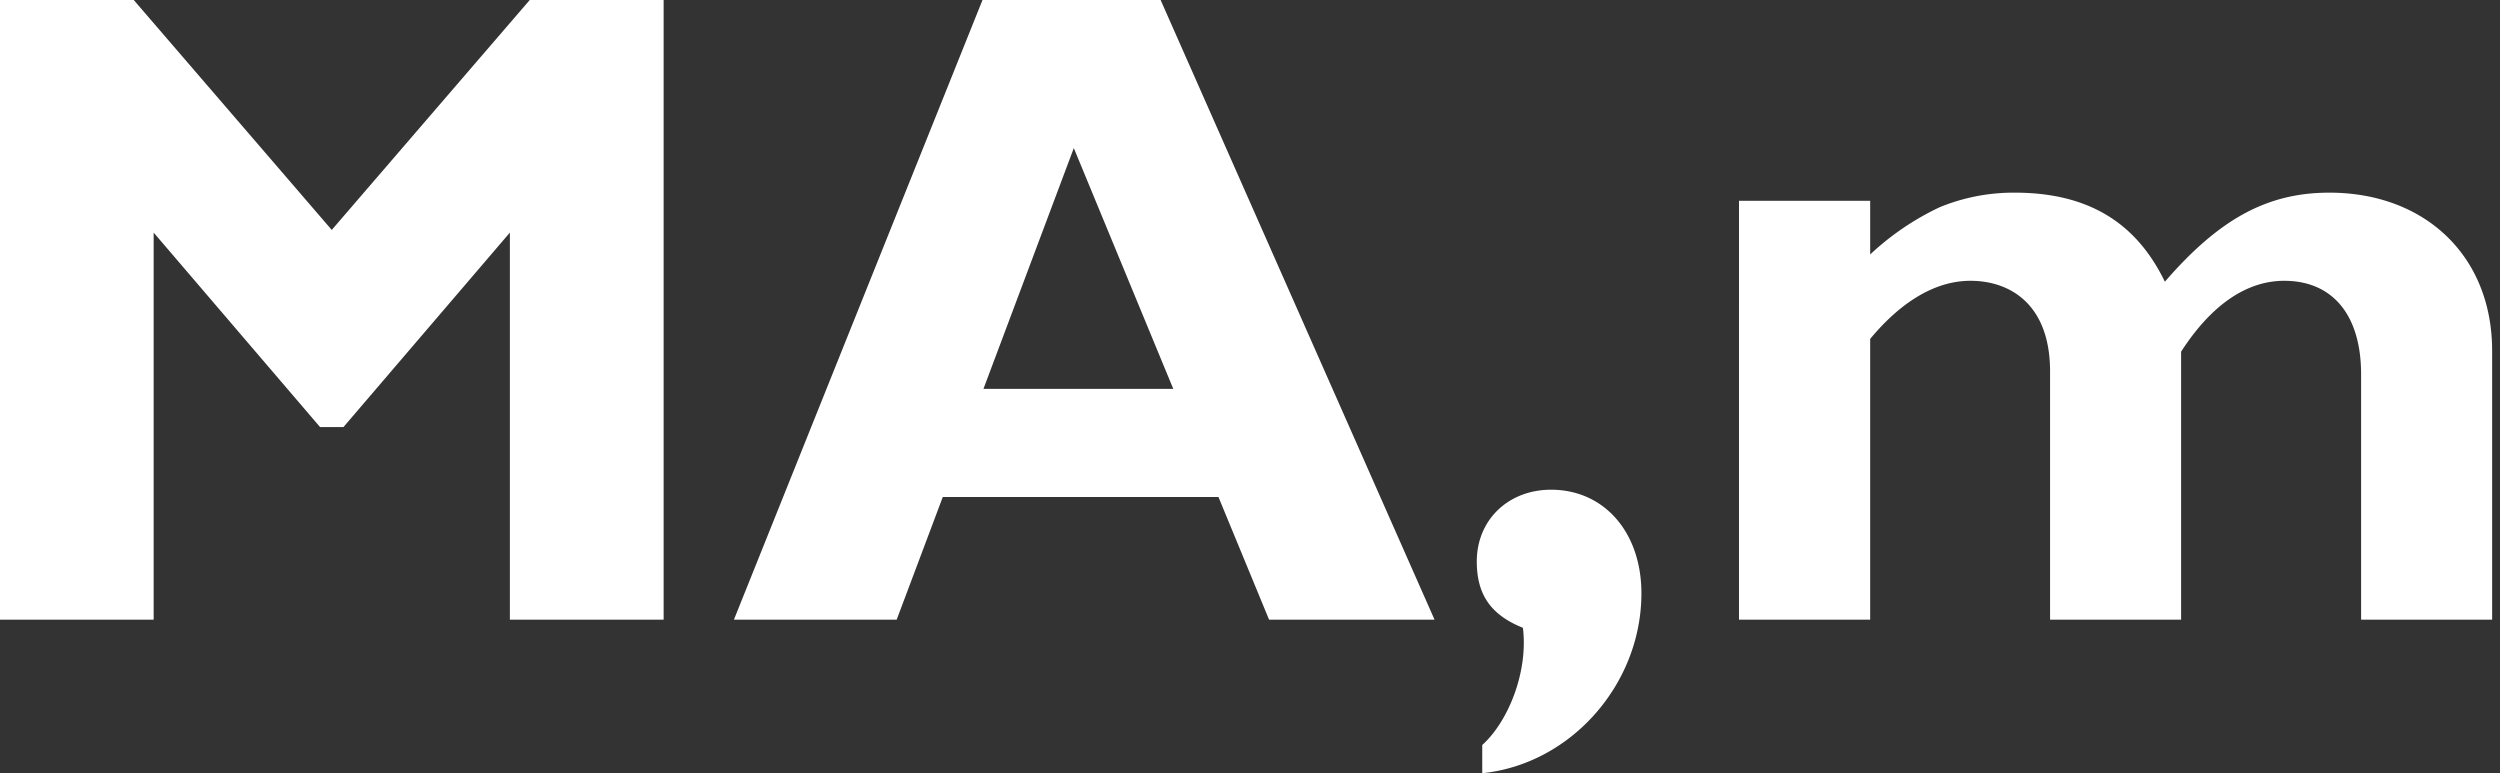 <svg width="97" height="30" fill="none" xmlns="http://www.w3.org/2000/svg"><rect width="100%" height="100%" fill="#333333" stroke="none"/><path fill-rule="evenodd" clip-rule="evenodd" d="M20.554 0h5.195v24.042h-5.966V9.025l-6.456 7.544h-.91L5.962 9.025v15.017H0V.001h5.19l7.682 8.92L20.554 0zM55.66 24.043h-6.42l-1.964-4.76H36.58l-1.789 4.76h-6.315L38.121 0h6.911L55.66 24.042zM41.664 5.746l-3.506 9.342h7.365l-3.859-9.342zm15.847 23.16c1.018-.915 1.789-2.854 1.578-4.547-1.225-.493-1.79-1.267-1.79-2.572 0-1.621 1.23-2.786 2.882-2.786 2.065 0 3.506 1.658 3.506 4.02 0 3.525-2.736 6.628-6.176 6.979v-1.093zM72.564 9.872A10.464 10.464 0 0175.26 8.04a7.532 7.532 0 012.913-.565c2.809 0 4.7 1.13 5.824 3.456 2.107-2.433 3.965-3.456 6.384-3.456 3.684 0 6.314 2.434 6.314 6.136v10.433h-5.084v-9.519c0-2.325-1.124-3.63-2.983-3.63-1.474 0-2.84.95-4.001 2.75v10.399h-5.084v-9.625c0-2.643-1.58-3.524-3.09-3.524-1.33 0-2.661.775-3.89 2.255v10.893h-5.09V7.792h5.09v2.08h-.001z" fill="#fff"/></svg>